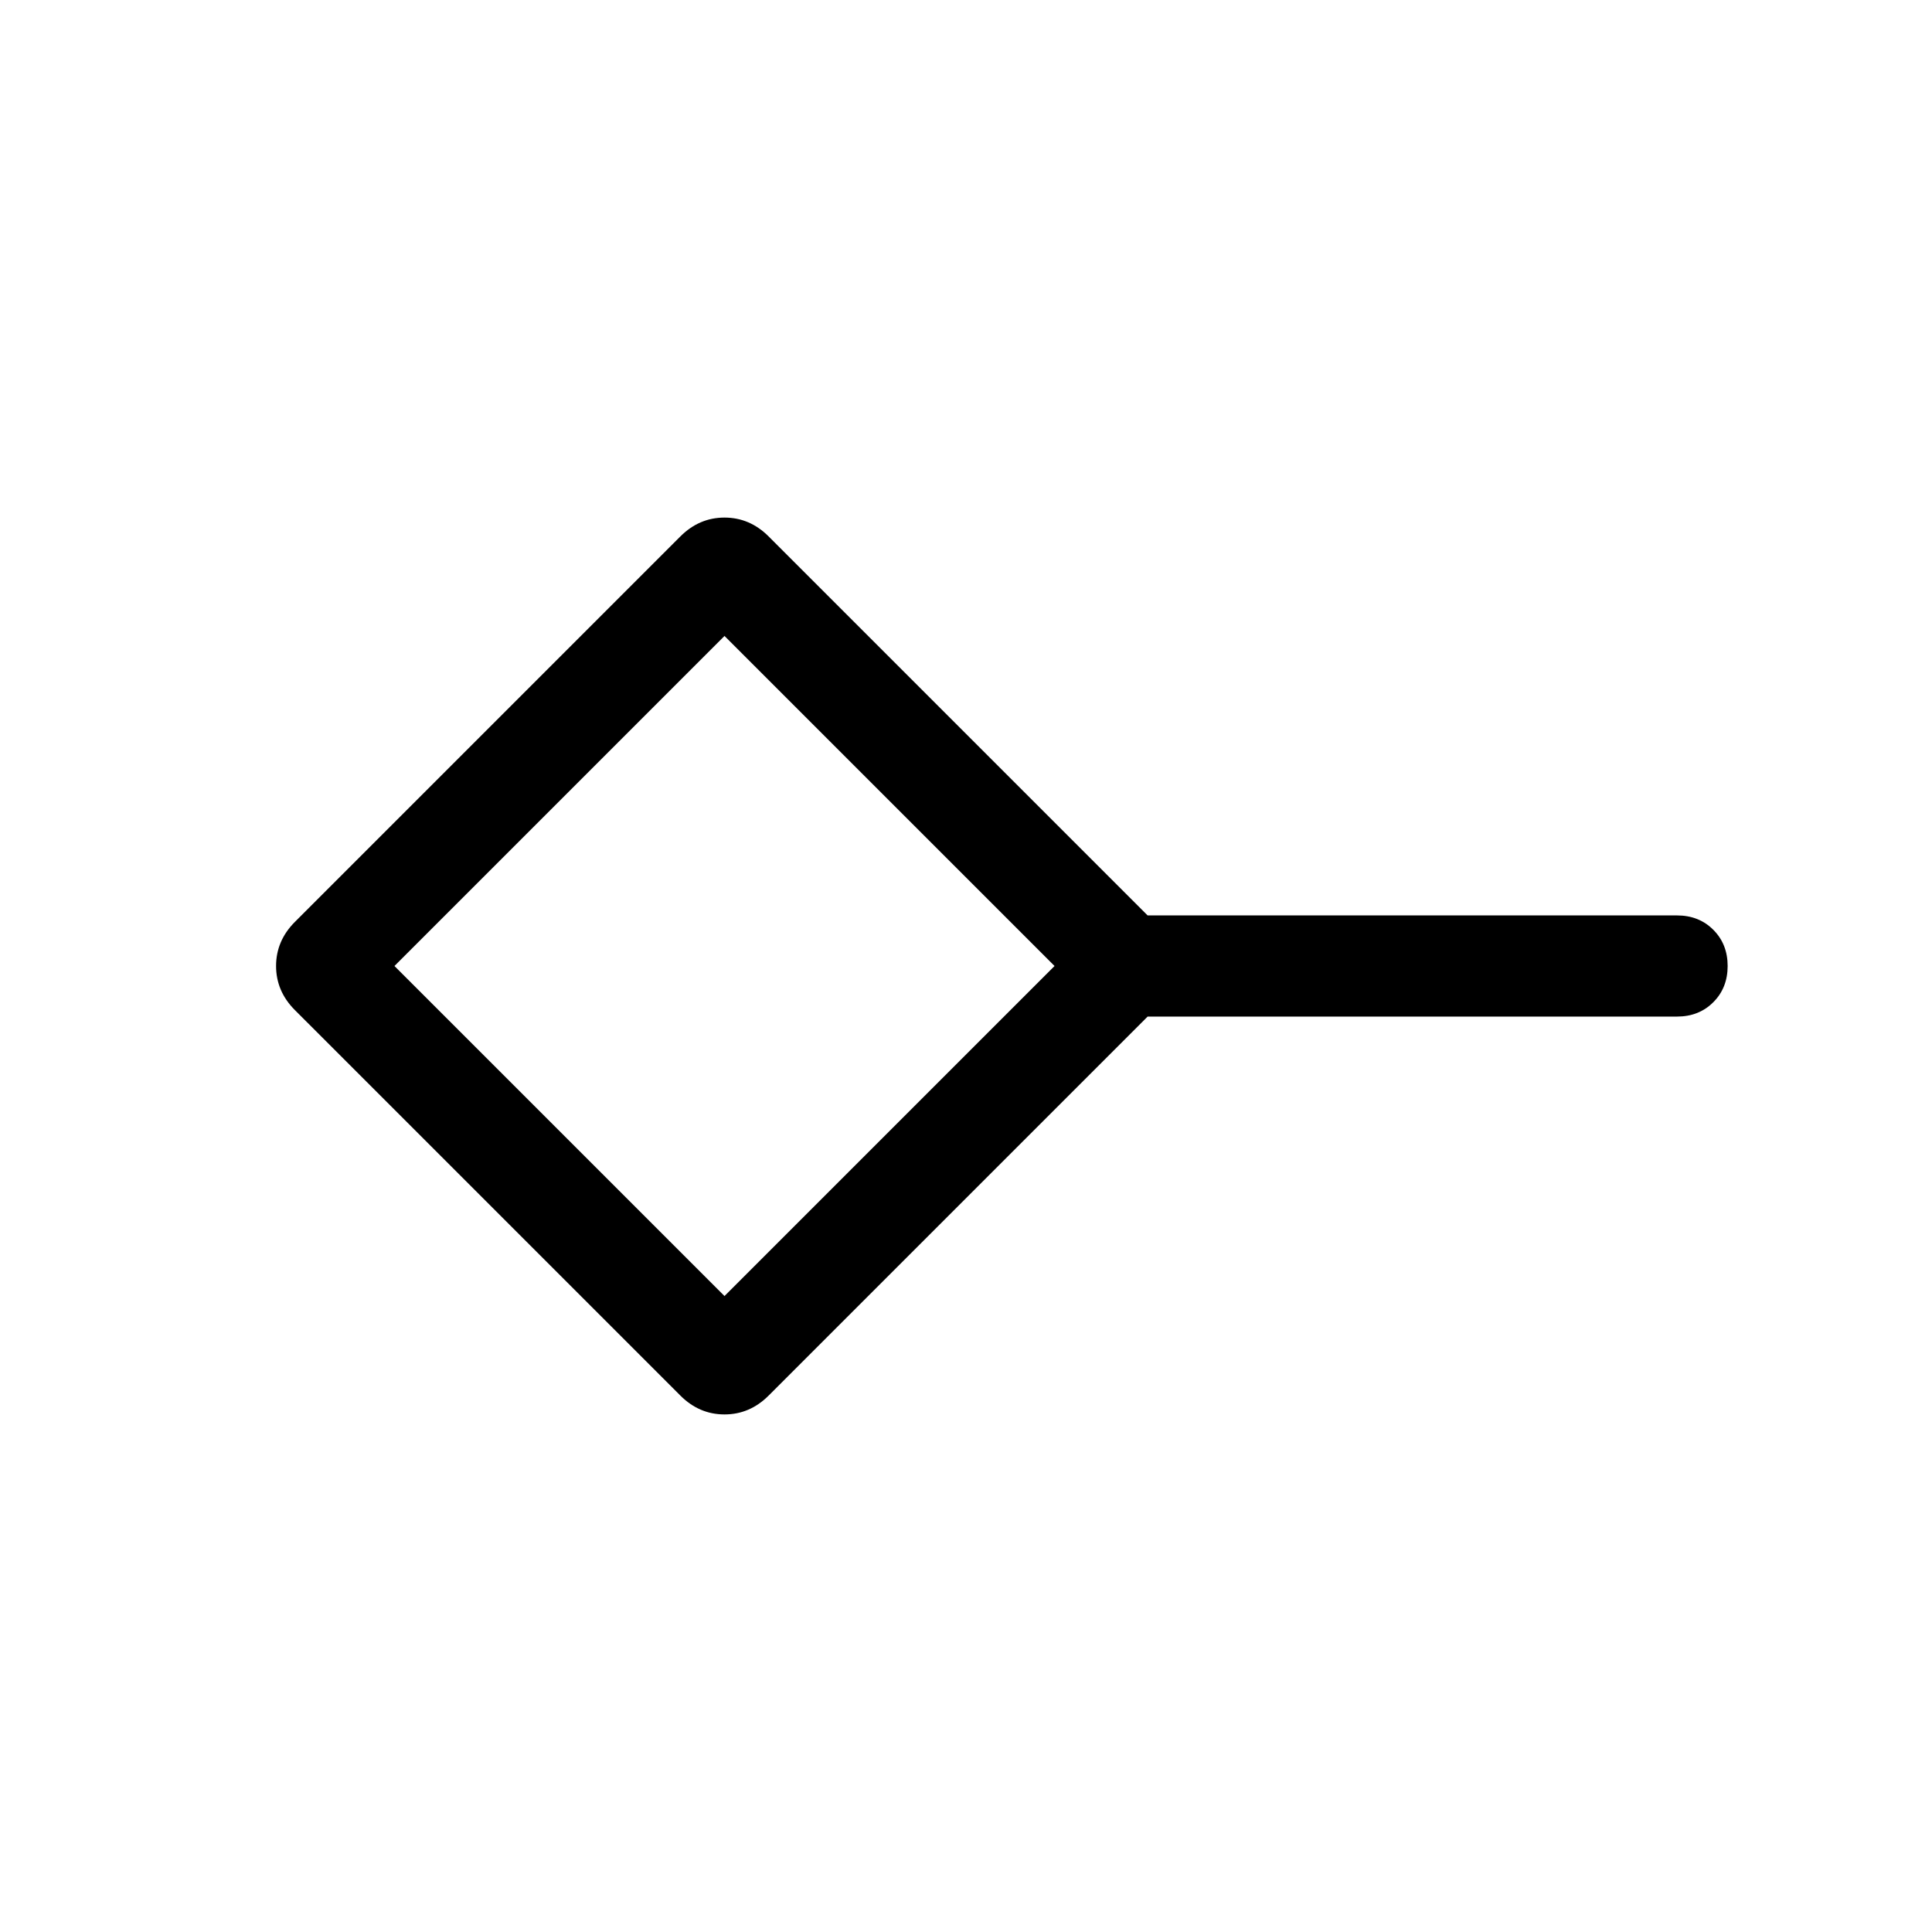 <svg xmlns="http://www.w3.org/2000/svg" height="40" viewBox="0 -960 960 960" width="40"><path d="m360-316 164-164-164-164-164 164 164 164Zm-21.92 49.46L146.54-458.08q-9.36-9.36-9.36-21.92 0-12.56 9.36-21.92l191.54-191.54q9.36-9.36 21.92-9.36 12.56 0 21.92 9.36l188.33 188.33h263.08q10.87 0 18 7.13 7.13 7.13 7.13 18 0 10.87-7.13 18-7.13 7.13-18 7.13H570.25L381.92-266.54q-9.36 9.36-21.92 9.36-12.56 0-21.92-9.36ZM360-480Z"/></svg>